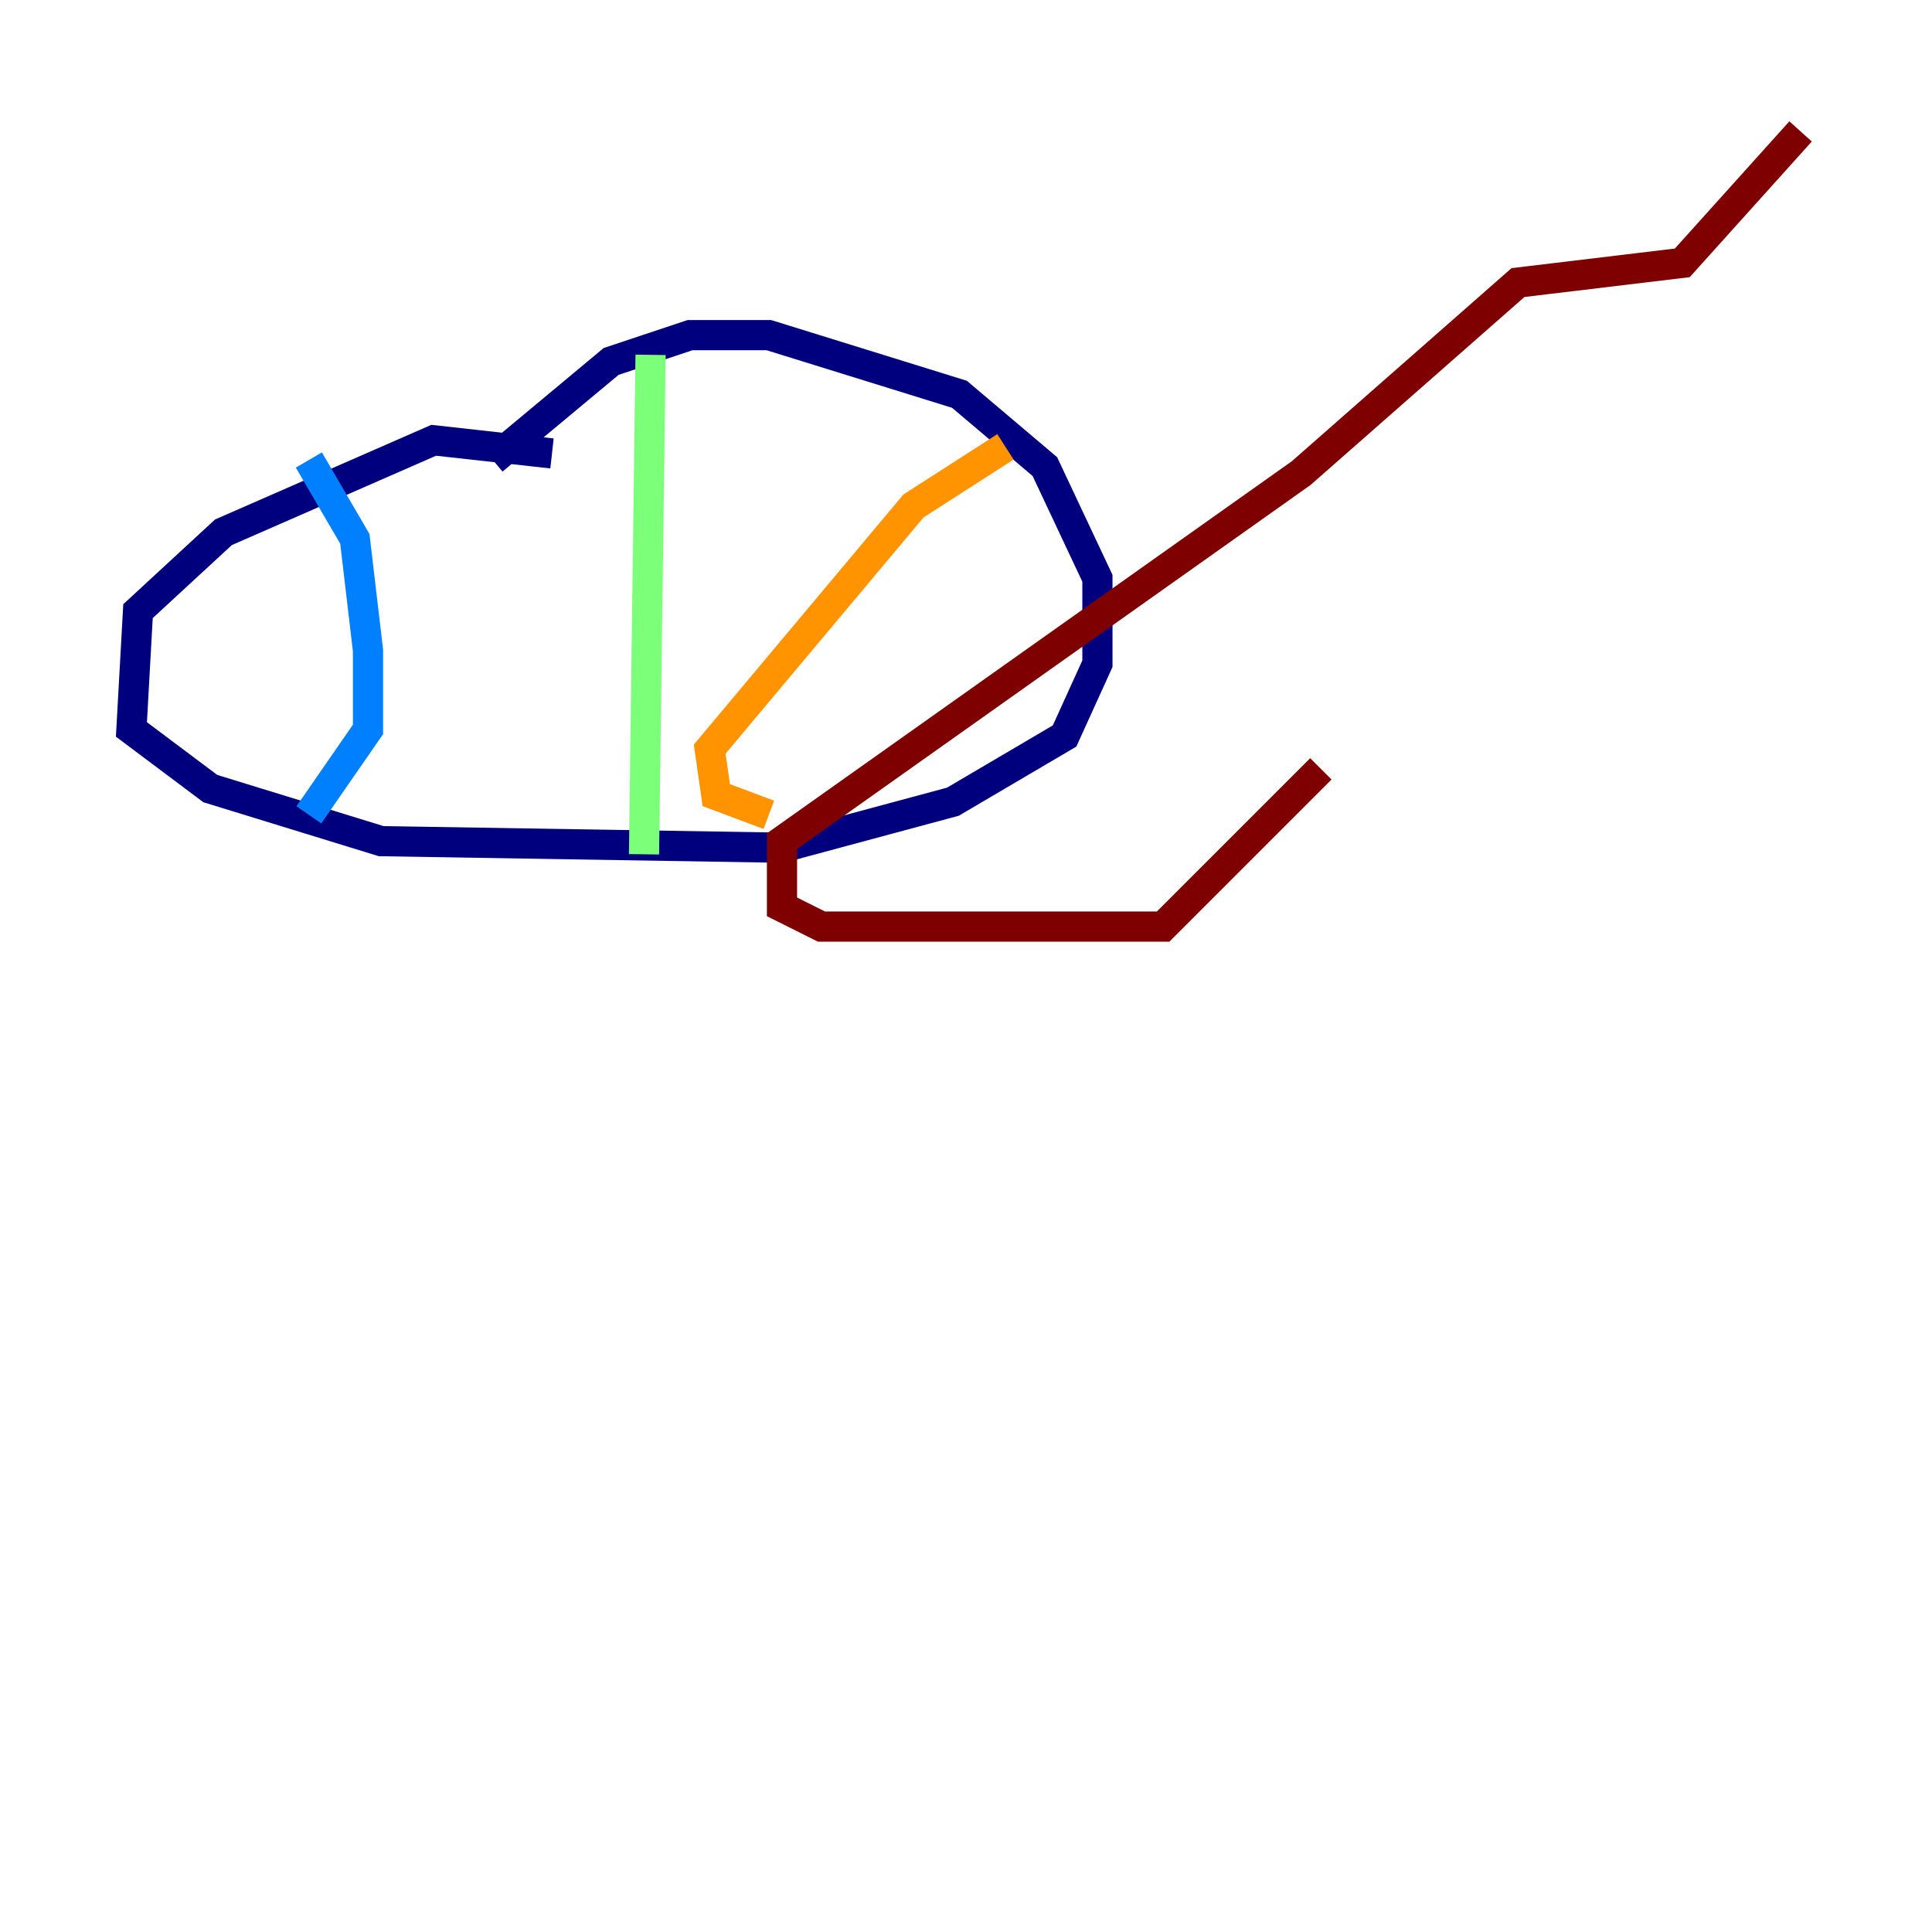 <?xml version="1.0" encoding="utf-8" ?>
<svg baseProfile="tiny" height="128" version="1.2" viewBox="0,0,128,128" width="128" xmlns="http://www.w3.org/2000/svg" xmlns:ev="http://www.w3.org/2001/xml-events" xmlns:xlink="http://www.w3.org/1999/xlink"><defs /><polyline fill="none" points="36.571,30.041 28.735,29.17 14.803,35.265 9.143,40.49 8.707,48.327 13.932,52.245 25.252,55.728 51.809,56.163 63.129,53.116 70.531,48.762 72.707,43.973 72.707,38.313 69.225,30.912 63.565,26.122 50.939,22.204 45.714,22.204 40.49,23.946 32.653,30.476" stroke="#00007f" stroke-width="2" /><polyline fill="none" points="20.463,30.476 23.51,35.701 24.381,43.102 24.381,48.327 20.463,53.986" stroke="#0080ff" stroke-width="2" /><polyline fill="none" points="43.102,23.51 42.667,56.599" stroke="#7cff79" stroke-width="2" /><polyline fill="none" points="66.612,29.605 60.517,33.524 47.02,49.633 47.456,52.68 50.939,53.986" stroke="#ff9400" stroke-width="2" /><polyline fill="none" points="119.293,8.707 111.456,17.415 100.571,18.721 86.204,31.347 51.809,55.728 51.809,60.082 54.422,61.388 77.061,61.388 87.51,50.939" stroke="#7f0000" stroke-width="2" /></svg>